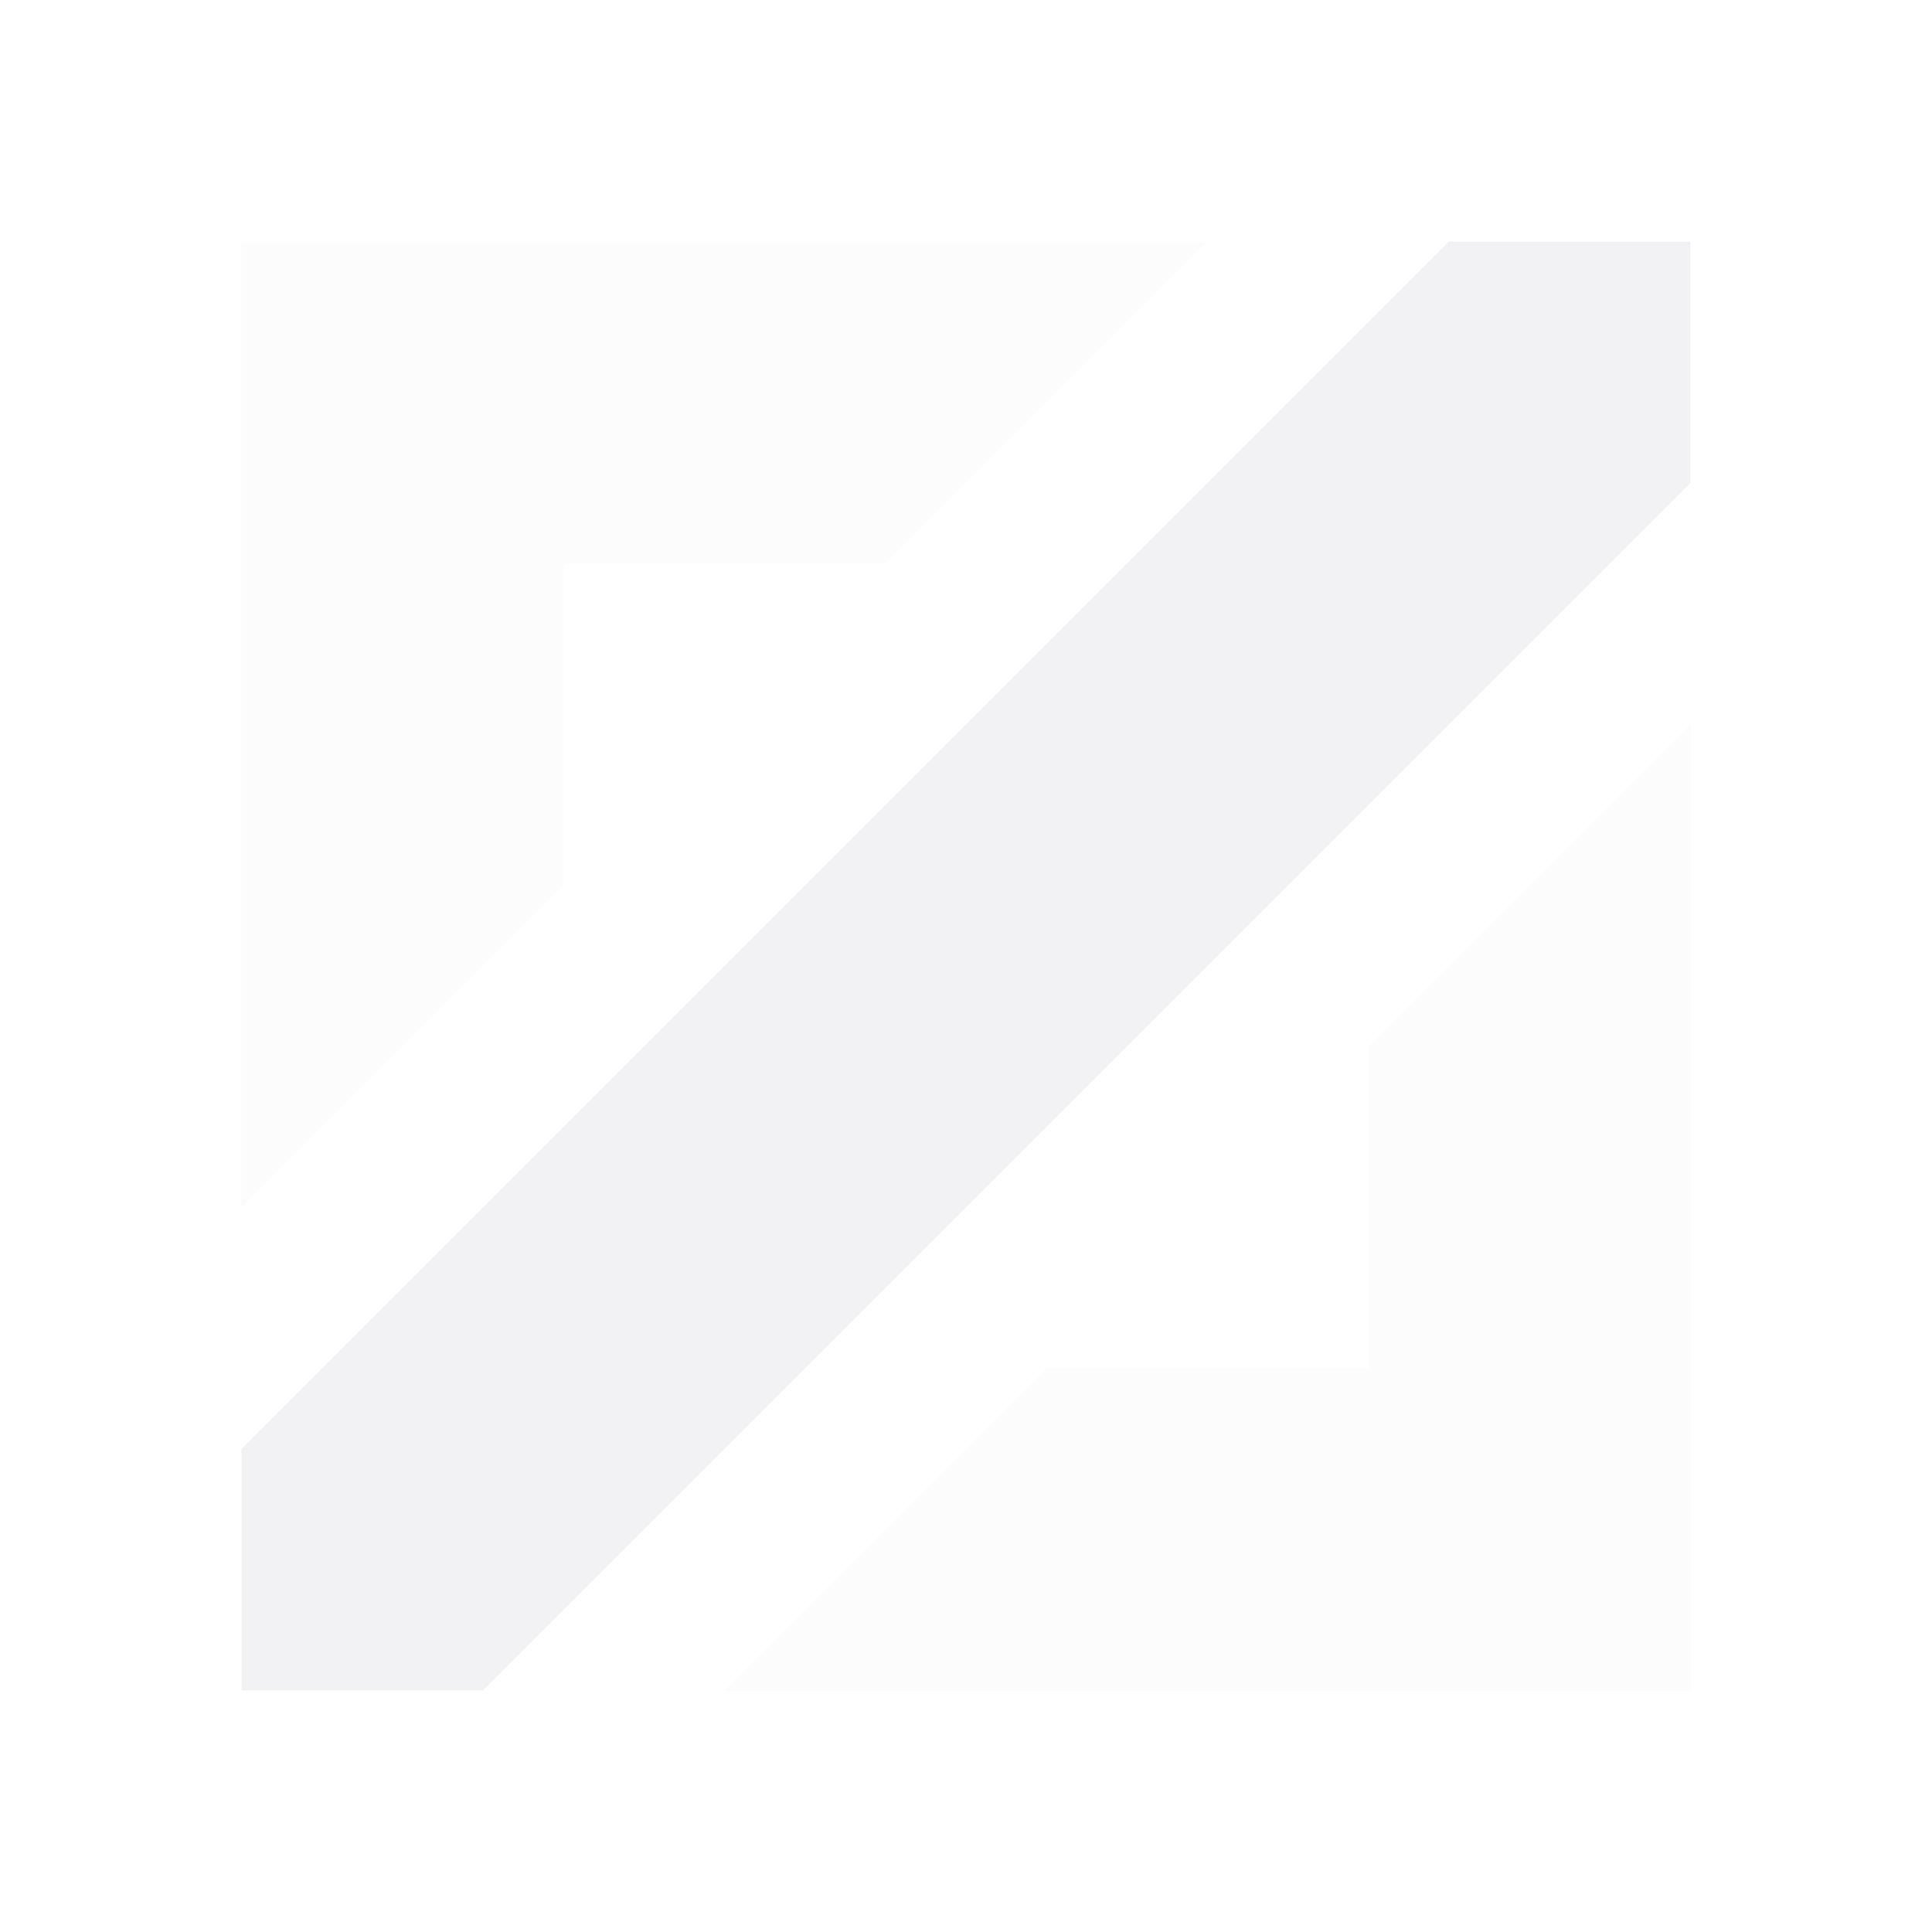 <?xml version="1.0" encoding="UTF-8"?>
<svg width="60px" height="60px" viewBox="0 0 60 60" version="1.1" xmlns="http://www.w3.org/2000/svg" xmlns:xlink="http://www.w3.org/1999/xlink">
    <title>86B00BE0-180B-4DF7-9036-34312AD69016</title>
    <g id="multiSearch" stroke="none" stroke-width="1" fill="none" fill-rule="evenodd" opacity="0.1">
        <g id="desktop_app_02_lol_livegame_multisearch" transform="translate(-1887, -550)" fill="#7B7A8E" fill-rule="nonzero">
            <g id="Group-10" transform="translate(1677, 130)">
                <g id="Group-9-Copy-2" transform="translate(12, 384)">
                    <g id="01-Icon-/-01-lol-/-icon_position_mid_dark" transform="translate(198, 36)">
                        <path d="M37.5,7.5 L27.5,17.5 L17.5,17.5 L17.5,27.5 L7.5,37.5 L7.5,7.5 L37.5,7.5 Z" id="Combined-Shape" opacity="0.2"></path>
                        <path d="M52.5,22.5 L42.5,32.5 L32.5,32.5 L32.5,42.5 L22.5,52.5 L22.5,22.5 L52.5,22.5 Z" id="Combined-Shape" opacity="0.2" transform="translate(37.5, 37.5) rotate(-180) translate(-37.5, -37.5) "></path>
                        <polygon id="Rectangle" points="45 7.5 52.5 7.5 52.5 15 15 52.5 7.5 52.5 7.5 45"></polygon>
                    </g>
                </g>
            </g>
        </g>
    </g>
</svg>